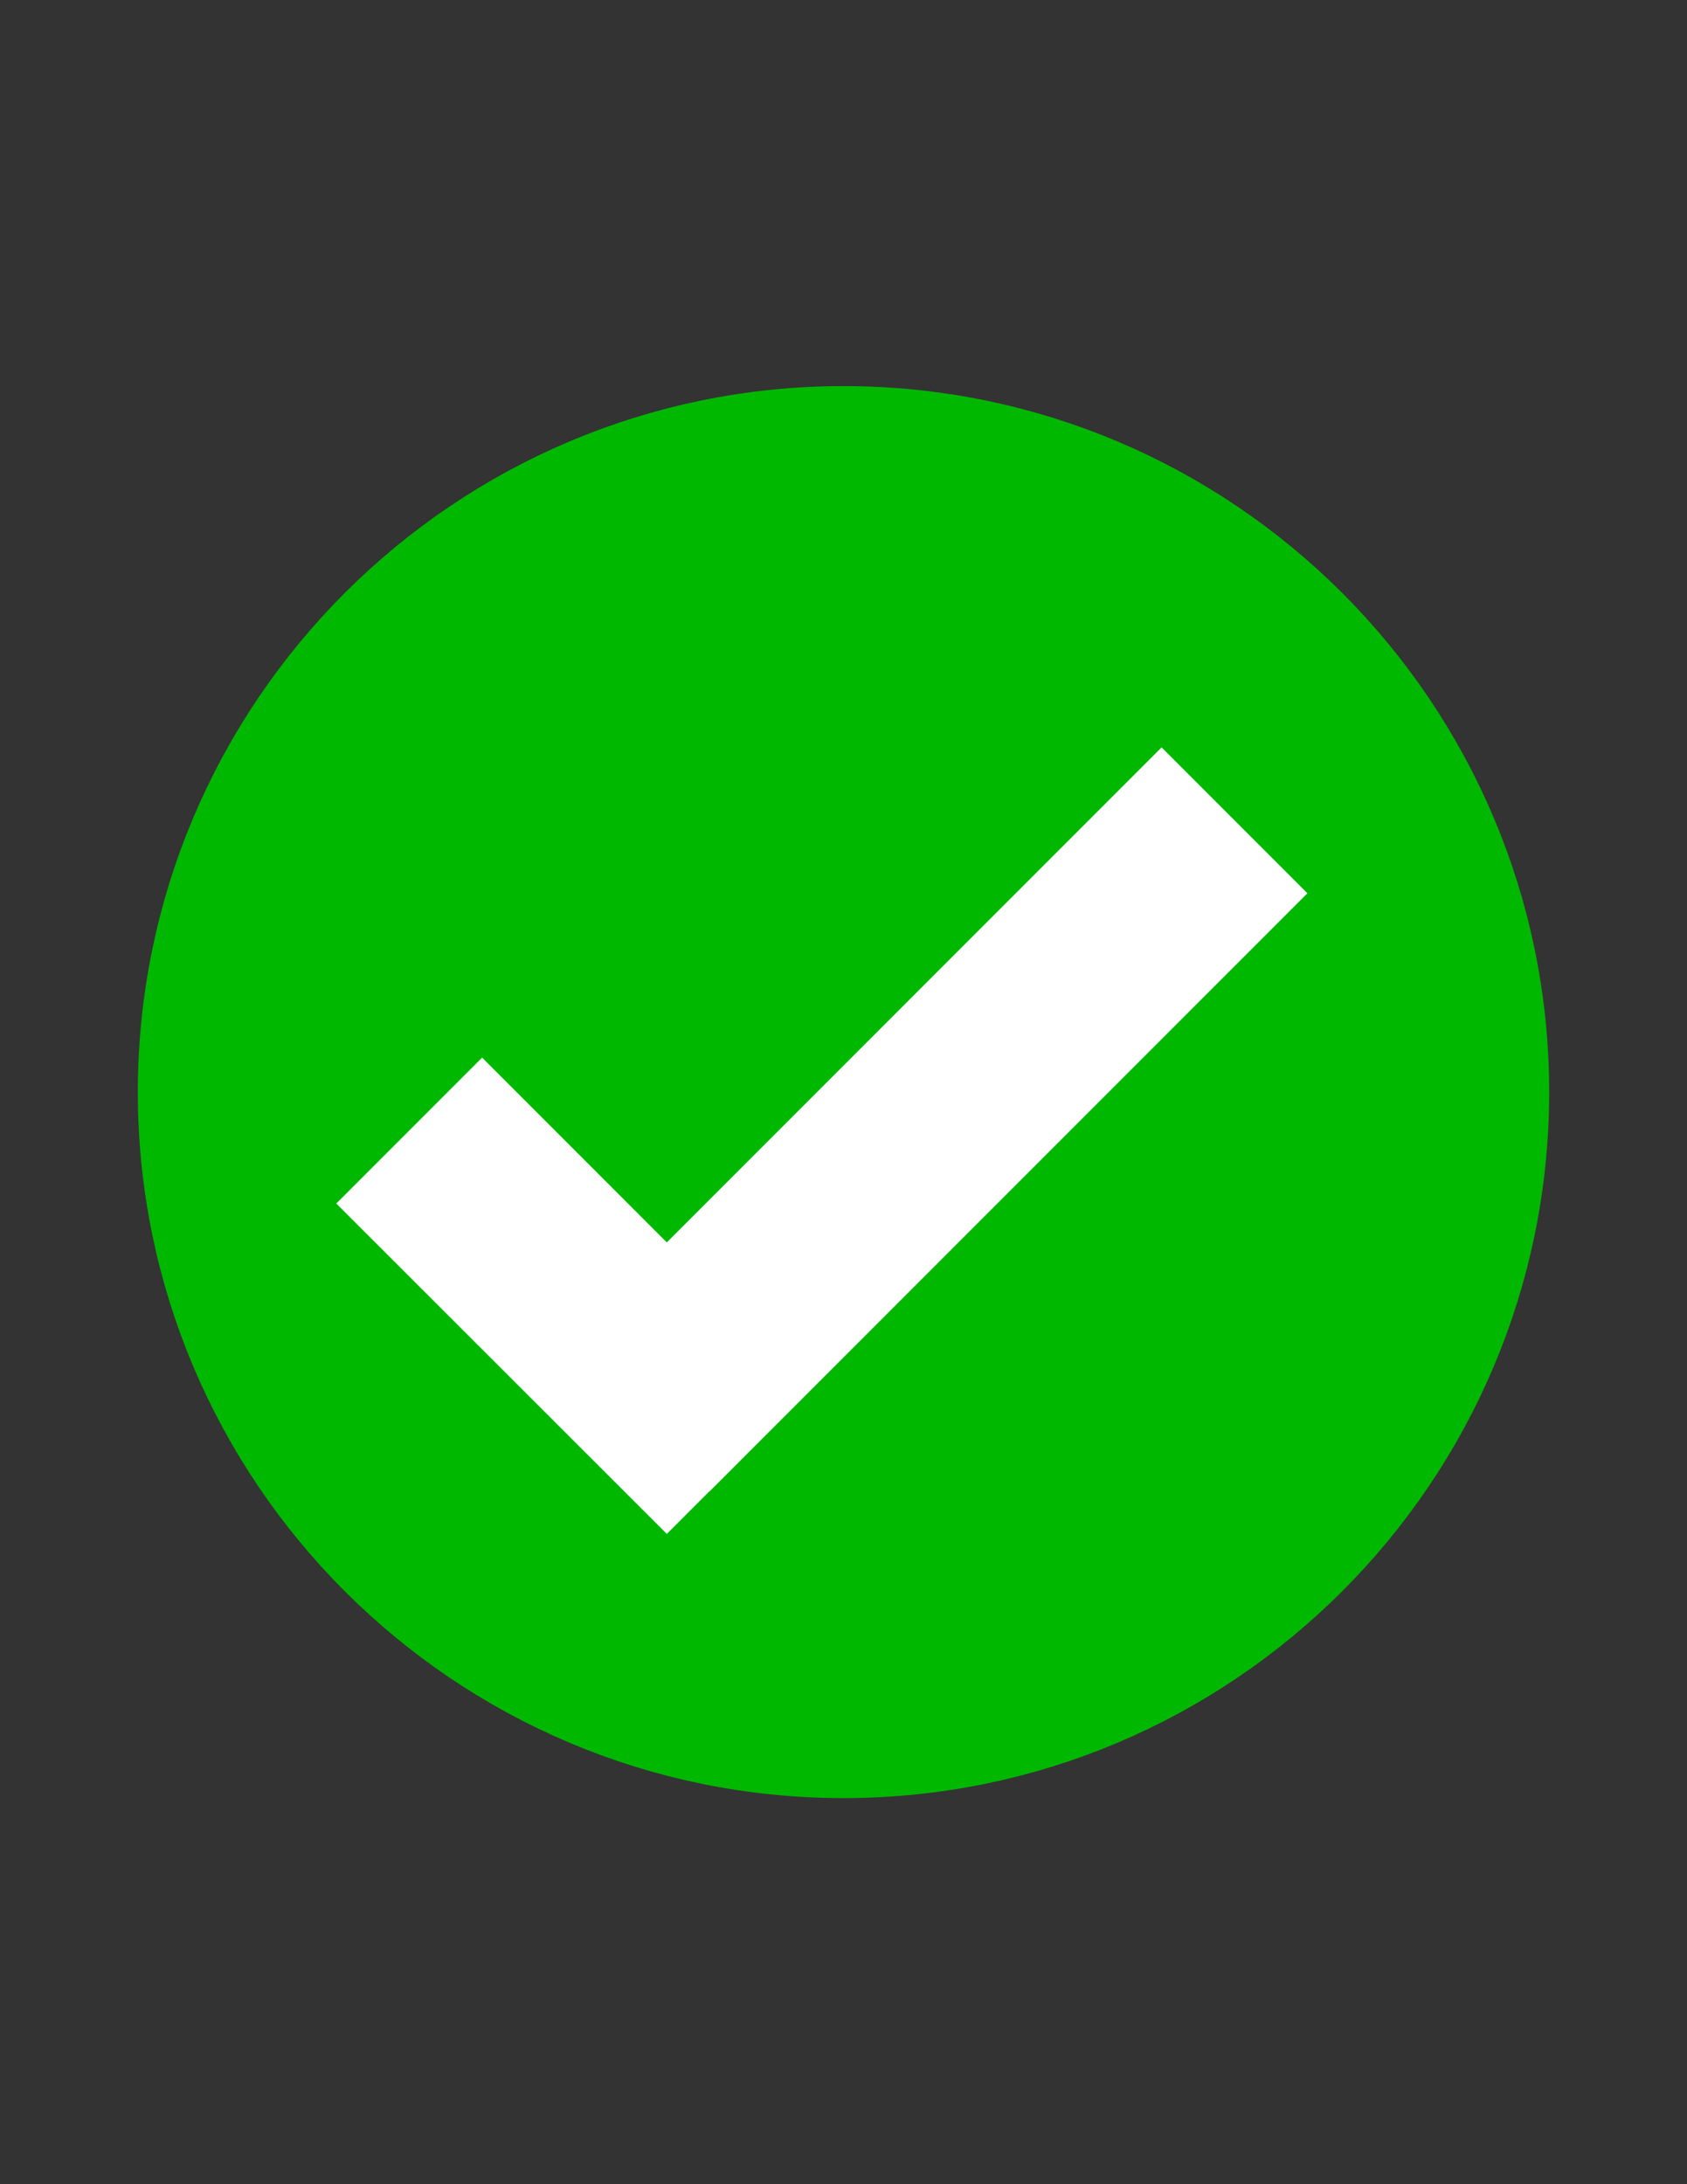 <?xml version="1.0" ?>
<svg id="Layer_1" style="enable-background:new 0 0 612 792;" version="1.1" viewBox="0 0 612 792" xml:space="preserve" xmlns="http://www.w3.org/2000/svg" xmlns:xlink="http://www.w3.org/1999/xlink">
	<rect x="0" y="0" width="612" height="792" fill="#333333" stroke="none"/>
	<style type="text/css">
		.st0{clip-path:url(#SVGID_2_);fill:#00b800;stroke:#00b800;stroke-width:45;}
		.st1{fill:White;}
	</style>
	<g>
		<g>
			<defs>
				<rect height="512" id="SVGID_1_" width="512" x="50" y="140"/>
			</defs>
			<clipPath id="SVGID_2_">
				<use style="overflow:visible;" xlink:href="#SVGID_1_"/>
			</clipPath>
			<path class="st0" d="M306,629.5c128.8,0,233.5-104.7,233.5-233.5S434.8,162.5,306,162.5S72.5,267.2,72.5,396    S177.2,629.5,306,629.5L306,629.5z"/>
		</g>
		<polygon class="st1" points="421.4,271 241.9,450.5 174.9,383.5 122,436.4 241.9,556.2 257.3,540.8 257.4,540.8 474.3,323.9    421.4,271  "/>
	</g>
</svg>
